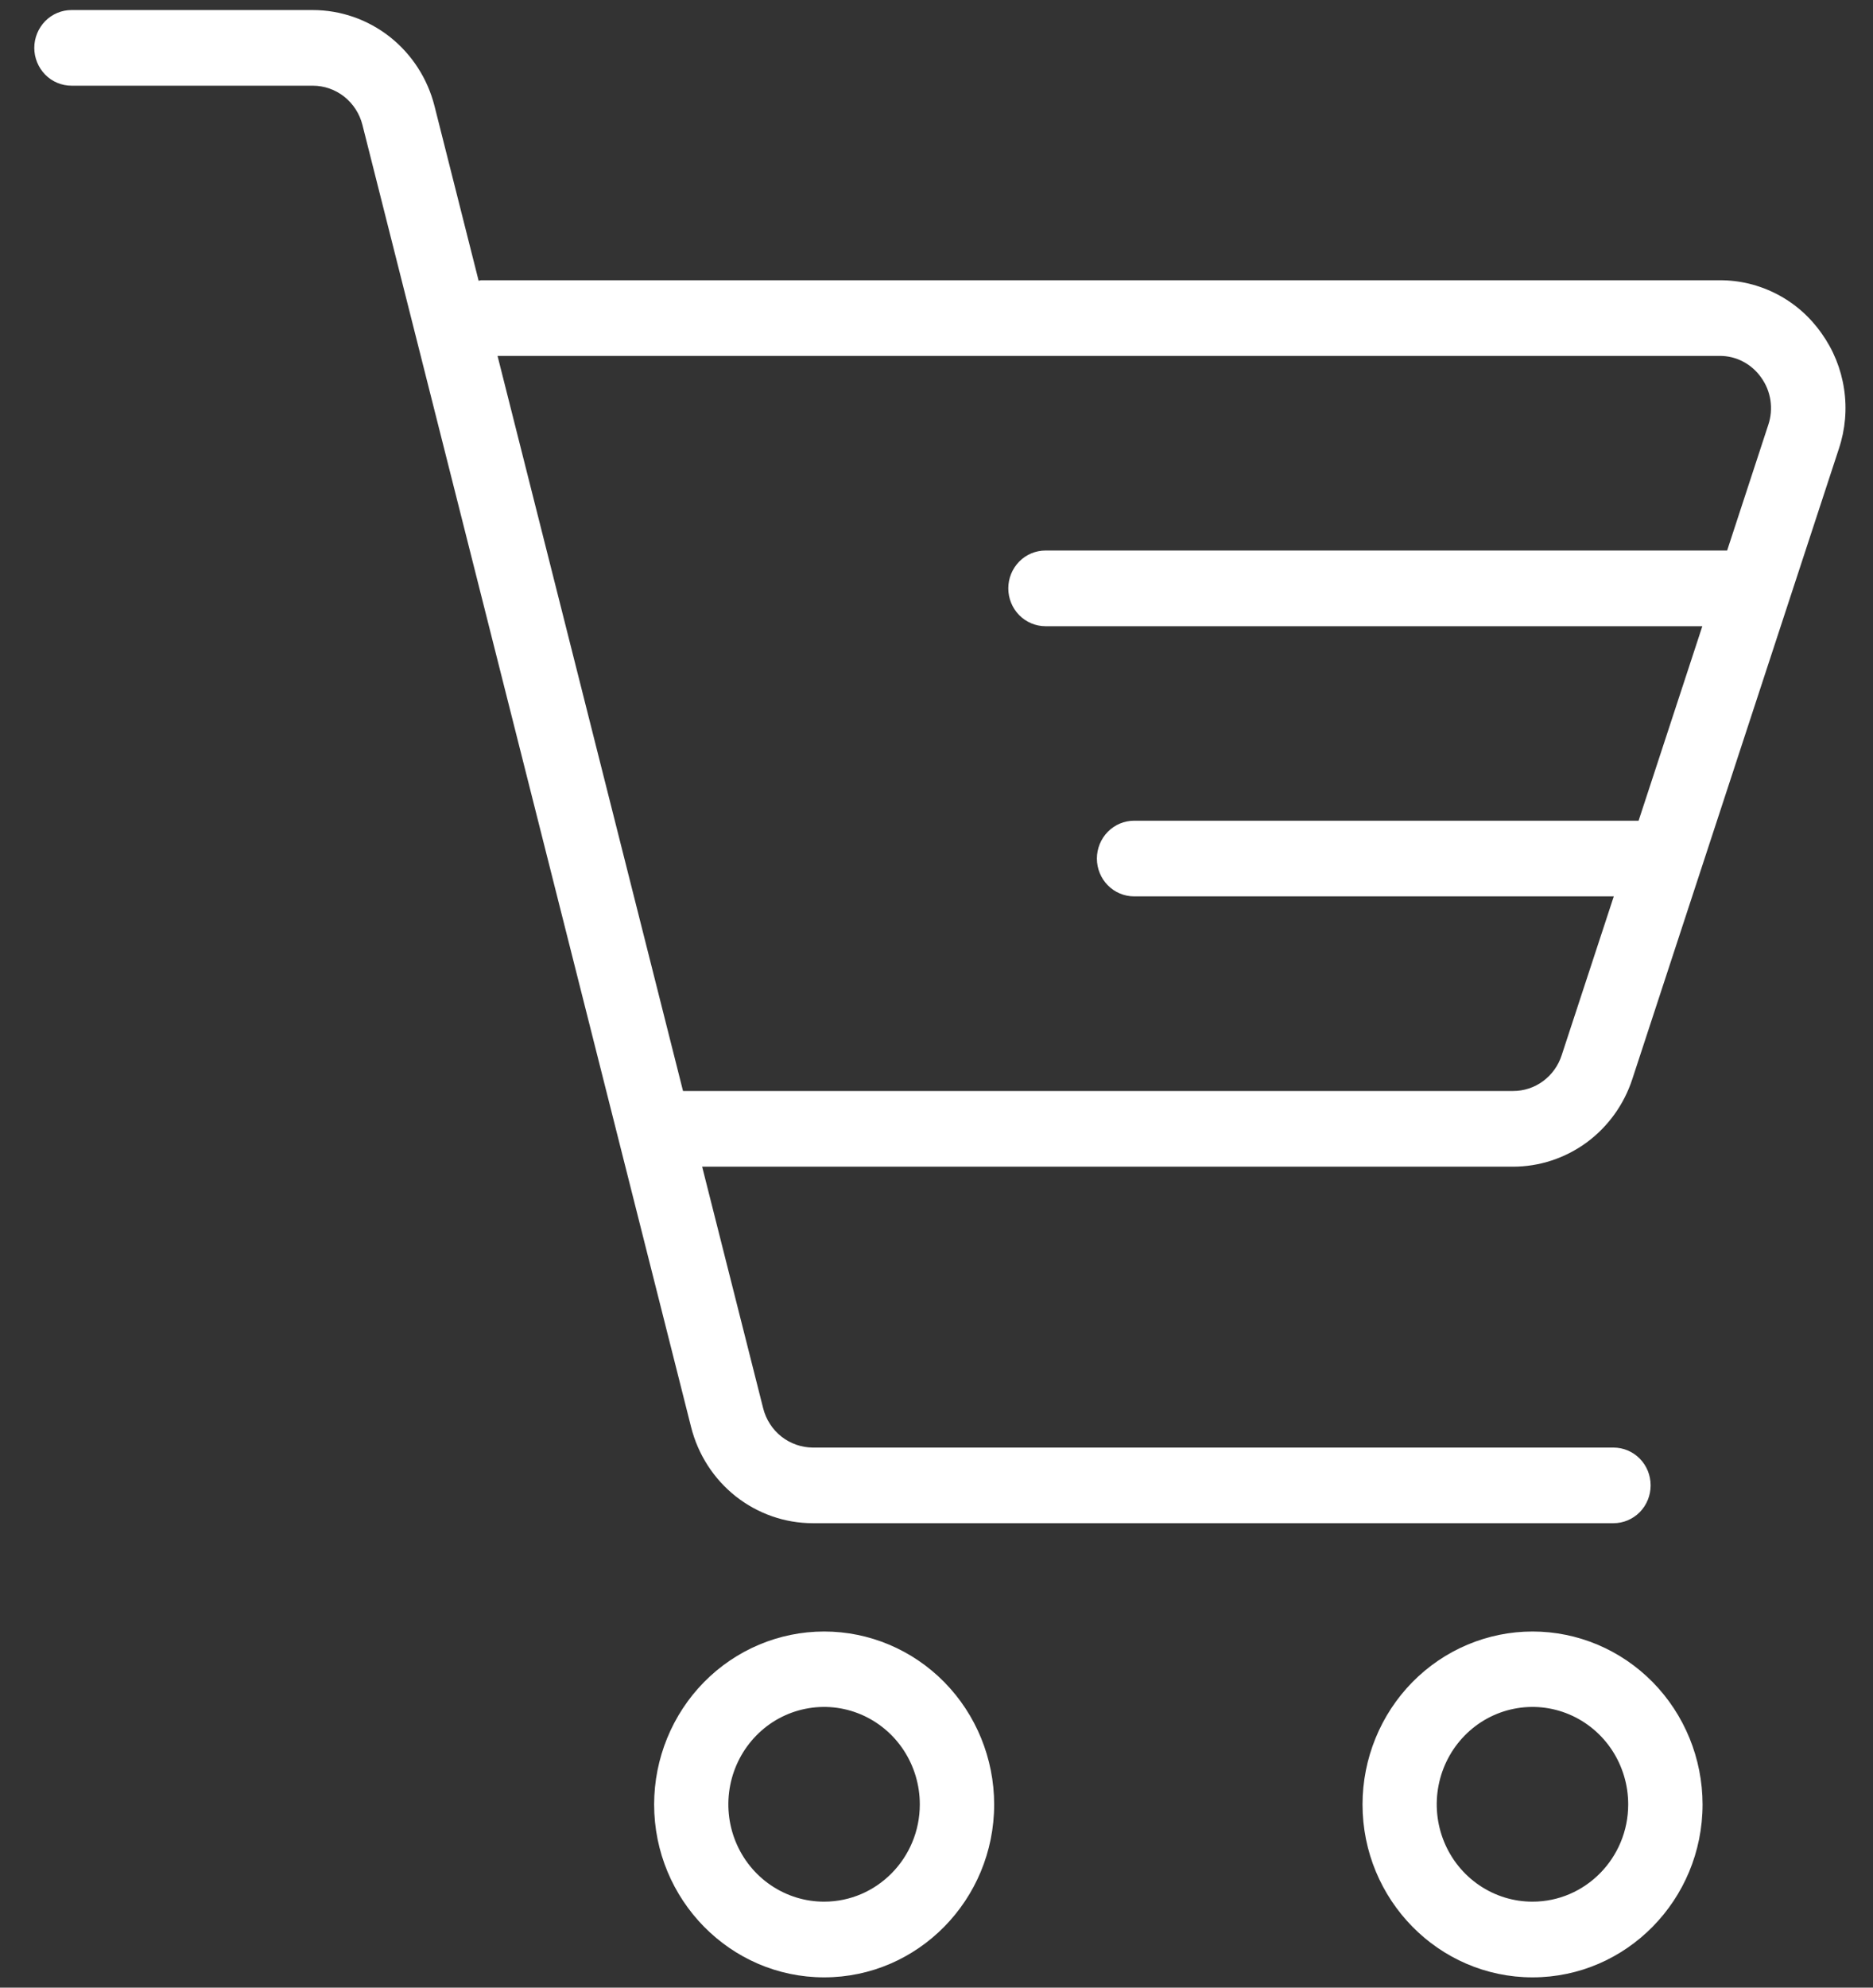 <svg width="33" height="35" viewBox="0 0 33 35" fill="none" xmlns="http://www.w3.org/2000/svg">
<rect x="0" y="0" width="33" height="35" fill="#333333" stroke="none"/>
<path d="M32.094 5.87C31.89 5.579 31.621 5.342 31.308 5.18C30.995 5.017 30.649 4.933 30.297 4.935H8.477C8.461 4.935 8.449 4.943 8.433 4.944L7.656 1.869C7.534 1.385 7.257 0.956 6.868 0.649C6.479 0.343 6.001 0.177 5.51 0.177H1.26C1.086 0.177 0.919 0.247 0.796 0.372C0.674 0.497 0.604 0.667 0.604 0.843C0.604 1.02 0.674 1.189 0.796 1.314C0.919 1.439 1.086 1.509 1.26 1.509H5.51C5.711 1.509 5.906 1.577 6.065 1.702C6.223 1.828 6.337 2.003 6.386 2.201L12.176 25.128C12.298 25.613 12.575 26.042 12.963 26.349C13.352 26.655 13.829 26.822 14.321 26.822H28.427C28.601 26.822 28.768 26.752 28.891 26.627C29.014 26.502 29.082 26.332 29.082 26.156C29.082 25.979 29.014 25.81 28.891 25.685C28.768 25.56 28.601 25.49 28.427 25.49H14.321C14.121 25.489 13.926 25.421 13.767 25.296C13.609 25.171 13.496 24.996 13.446 24.798L12.371 20.544H26.657C27.122 20.544 27.575 20.395 27.953 20.119C28.33 19.842 28.612 19.452 28.759 19.003L32.399 7.901C32.512 7.562 32.544 7.201 32.49 6.848C32.437 6.494 32.301 6.159 32.094 5.87ZM26.658 19.211H12.034L8.766 6.267H30.297C30.441 6.266 30.583 6.3 30.71 6.367C30.838 6.434 30.948 6.531 31.031 6.65C31.116 6.768 31.171 6.904 31.193 7.049C31.214 7.193 31.202 7.34 31.156 7.478L30.43 9.694H18.421C18.247 9.694 18.08 9.764 17.957 9.889C17.834 10.014 17.765 10.184 17.765 10.36C17.765 10.537 17.834 10.707 17.957 10.832C18.08 10.956 18.247 11.027 18.421 11.027H29.993L28.87 14.452H19.981C19.808 14.452 19.641 14.522 19.518 14.647C19.395 14.772 19.326 14.942 19.326 15.118C19.326 15.295 19.395 15.464 19.518 15.589C19.641 15.714 19.808 15.784 19.981 15.784H28.433L27.515 18.581C27.456 18.765 27.341 18.924 27.187 19.038C27.033 19.151 26.848 19.212 26.658 19.211ZM14.521 28.729C13.726 28.729 12.965 29.05 12.403 29.621C11.842 30.192 11.526 30.966 11.525 31.773C11.525 33.453 12.868 34.819 14.521 34.819C16.173 34.819 17.516 33.453 17.516 31.773C17.515 30.966 17.199 30.192 16.638 29.621C16.076 29.05 15.315 28.729 14.521 28.729ZM14.521 33.486C14.187 33.487 13.861 33.386 13.583 33.198C13.305 33.01 13.089 32.742 12.961 32.429C12.833 32.115 12.8 31.77 12.865 31.438C12.93 31.105 13.091 30.799 13.327 30.559C13.562 30.319 13.863 30.156 14.191 30.09C14.518 30.024 14.857 30.058 15.165 30.188C15.473 30.318 15.737 30.538 15.922 30.82C16.107 31.102 16.206 31.434 16.206 31.773C16.206 32.718 15.45 33.486 14.521 33.486ZM27.002 28.729C26.207 28.729 25.446 29.05 24.884 29.621C24.323 30.192 24.007 30.966 24.006 31.773C24.006 33.453 25.349 34.819 27.002 34.819C28.654 34.819 29.997 33.453 29.997 31.773C29.996 30.966 29.68 30.192 29.119 29.621C28.557 29.05 27.796 28.729 27.002 28.729ZM27.002 33.486C26.668 33.487 26.341 33.386 26.064 33.198C25.786 33.01 25.57 32.742 25.442 32.429C25.314 32.115 25.281 31.77 25.346 31.438C25.411 31.105 25.572 30.799 25.808 30.559C26.044 30.319 26.344 30.156 26.672 30.09C26.999 30.024 27.338 30.058 27.646 30.188C27.954 30.318 28.218 30.538 28.403 30.82C28.588 31.102 28.687 31.434 28.687 31.773C28.687 32.718 27.931 33.486 27.002 33.486Z" fill="white"/>
</svg>
